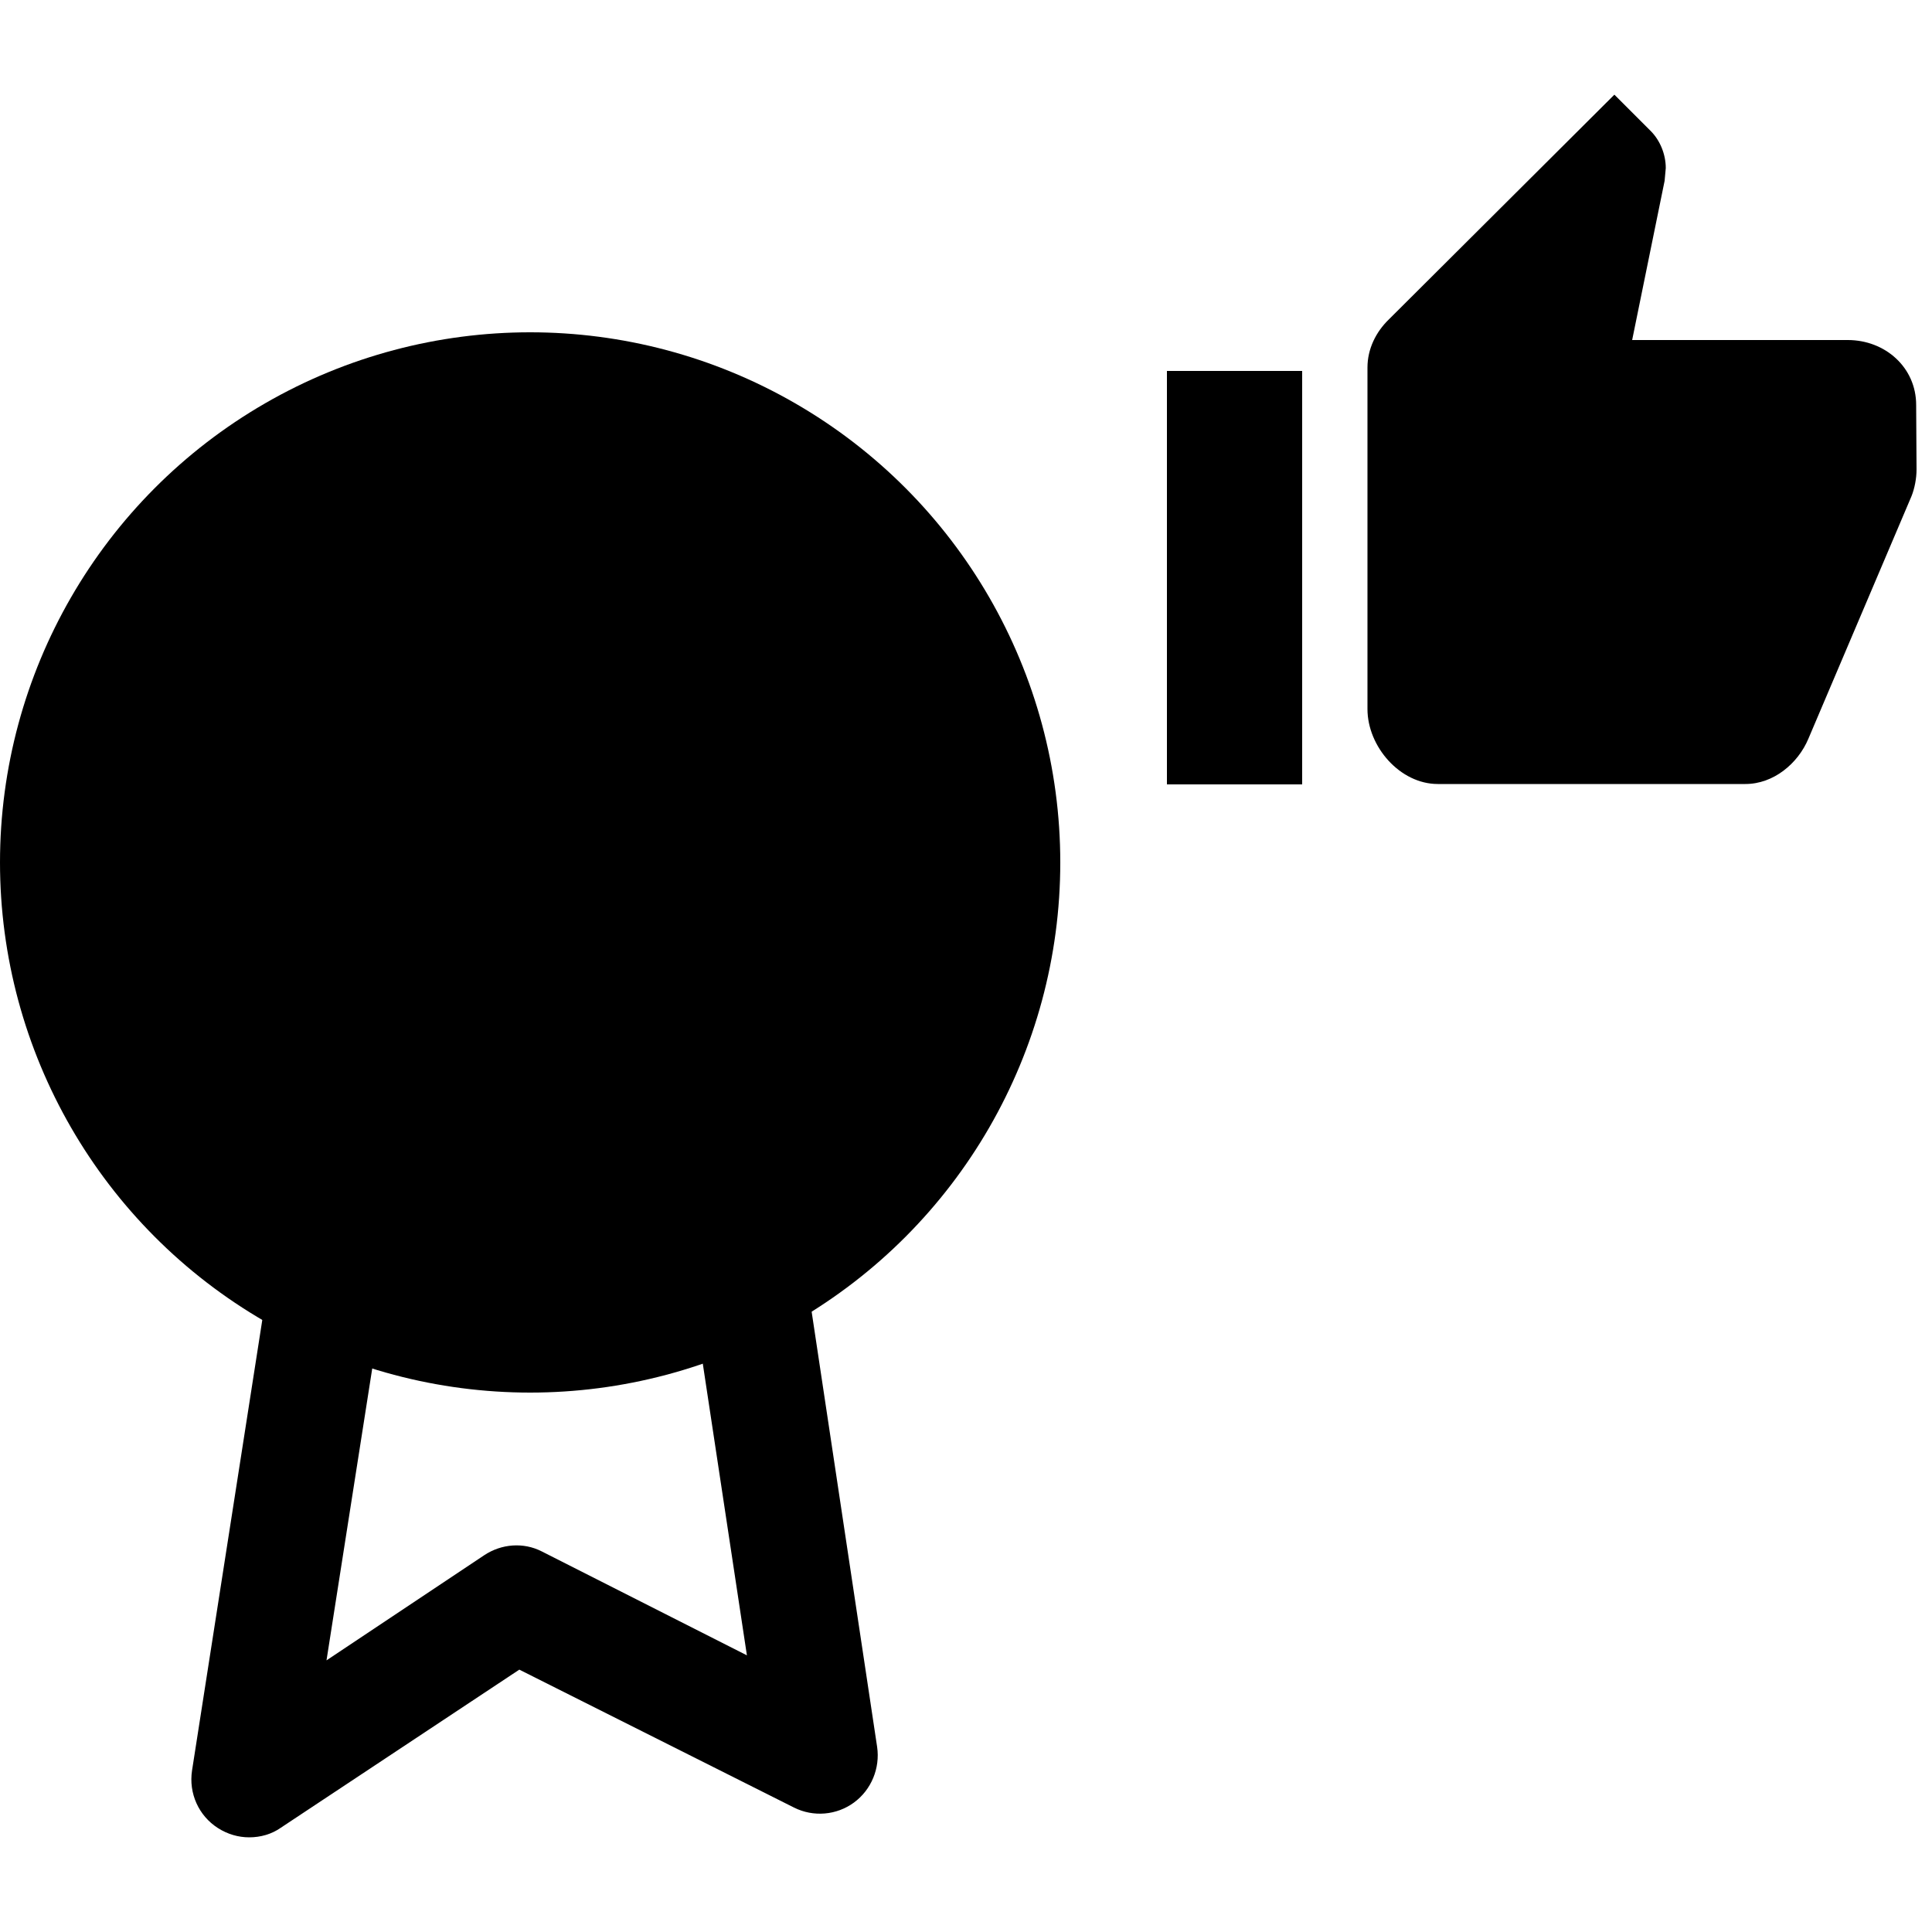<?xml version="1.0" encoding="utf-8"?>
<!-- Generator: Adobe Illustrator 19.2.1, SVG Export Plug-In . SVG Version: 6.00 Build 0)  -->
<svg version="1.1" id="Layer_1" xmlns="http://www.w3.org/2000/svg" xmlns:xlink="http://www.w3.org/1999/xlink" x="0px" y="0px"
	 width="500px" height="500px" viewBox="0 0 500 500" style="enable-background:new 0 0 500 500;" xml:space="preserve">
<g>
	<path d="M302,203h35V96h-35V203z M495.9,104.8c0-9.7-8-16.8-17.7-16.8h-55.8l8.4-41.2l0.3-3.3c0-3.6-1.5-7.2-3.9-9.6l-9.4-9.4
		l-58.4,58.2c-3.3,3.2-5.5,7.6-5.5,12.4v88.4c0,9.7,8.4,19.4,18.2,19.4h79.6c7.3,0,13.6-5.3,16.3-11.7l26.7-62.8
		c0.8-2,1.3-4.6,1.3-6.9L495.9,104.8l-0.1,0.3L495.9,104.8z"/>
	<circle cx="137.2" cy="223.2" r="137.2"/>
	<path d="M64.5,475.5c-2.8,0-5.6-0.8-8.1-2.4c-5-3.2-7.6-9-6.7-14.9l24.7-158.4c1.1-7.3,7.4-12.9,14.7-12.9h100.2
		c7.4,0,13.7,5.7,14.8,13L227,452.1c0.8,5.5-1.5,11.1-6,14.4s-10.5,3.8-15.5,1.3l-71.1-35.7L72.7,473
		C70.3,474.7,67.4,475.5,64.5,475.5z M102,318L84.5,429.7l40.8-27.2c4.5-3,10.2-3.4,14.9-1l53.1,26.9L176.6,318H102z"/>
</g>
</svg>
